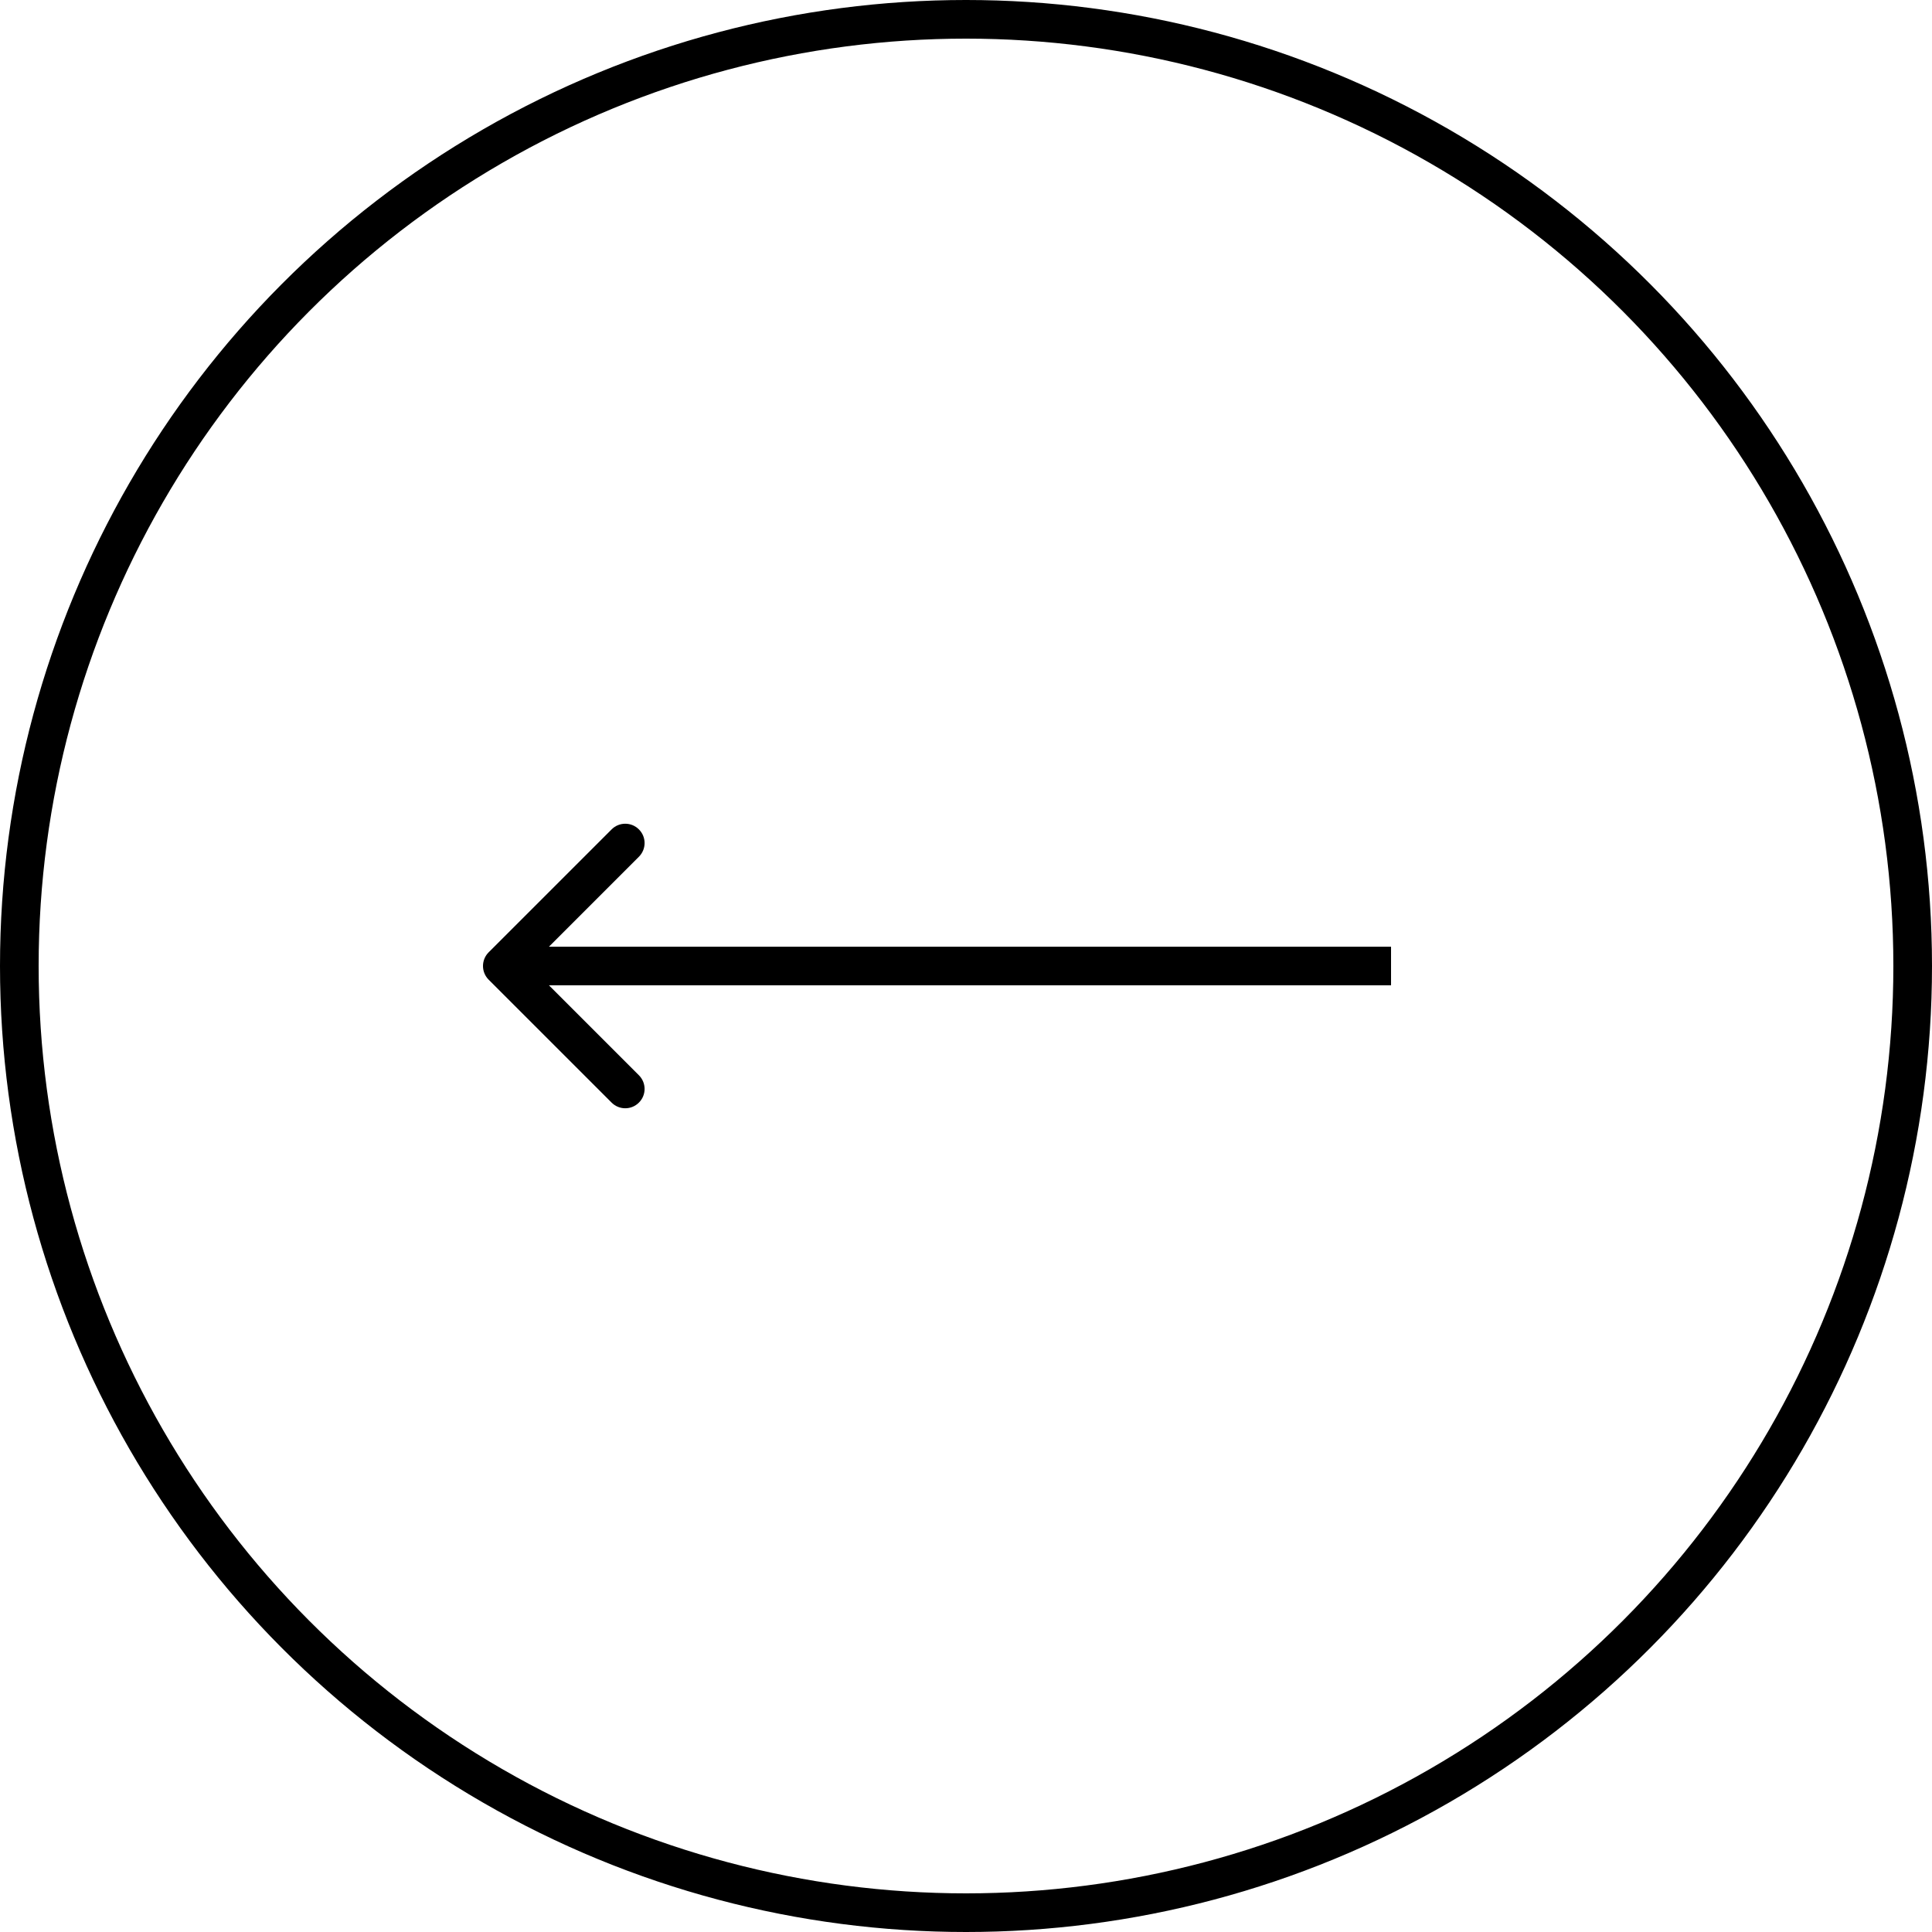 <svg width="50" height="50" viewBox="0 0 50 50" fill="none" xmlns="http://www.w3.org/2000/svg">
<circle cx="25" cy="25" r="24.5" stroke="black"/>
<path d="M12.646 24.646C12.451 24.842 12.451 25.158 12.646 25.354L15.828 28.535C16.024 28.731 16.34 28.731 16.535 28.535C16.731 28.34 16.731 28.024 16.535 27.828L13.707 25L16.535 22.172C16.731 21.976 16.731 21.66 16.535 21.465C16.34 21.269 16.024 21.269 15.828 21.465L12.646 24.646ZM36 24.5L13 24.5V25.5L36 25.5V24.5Z" fill="black"/>
</svg>
